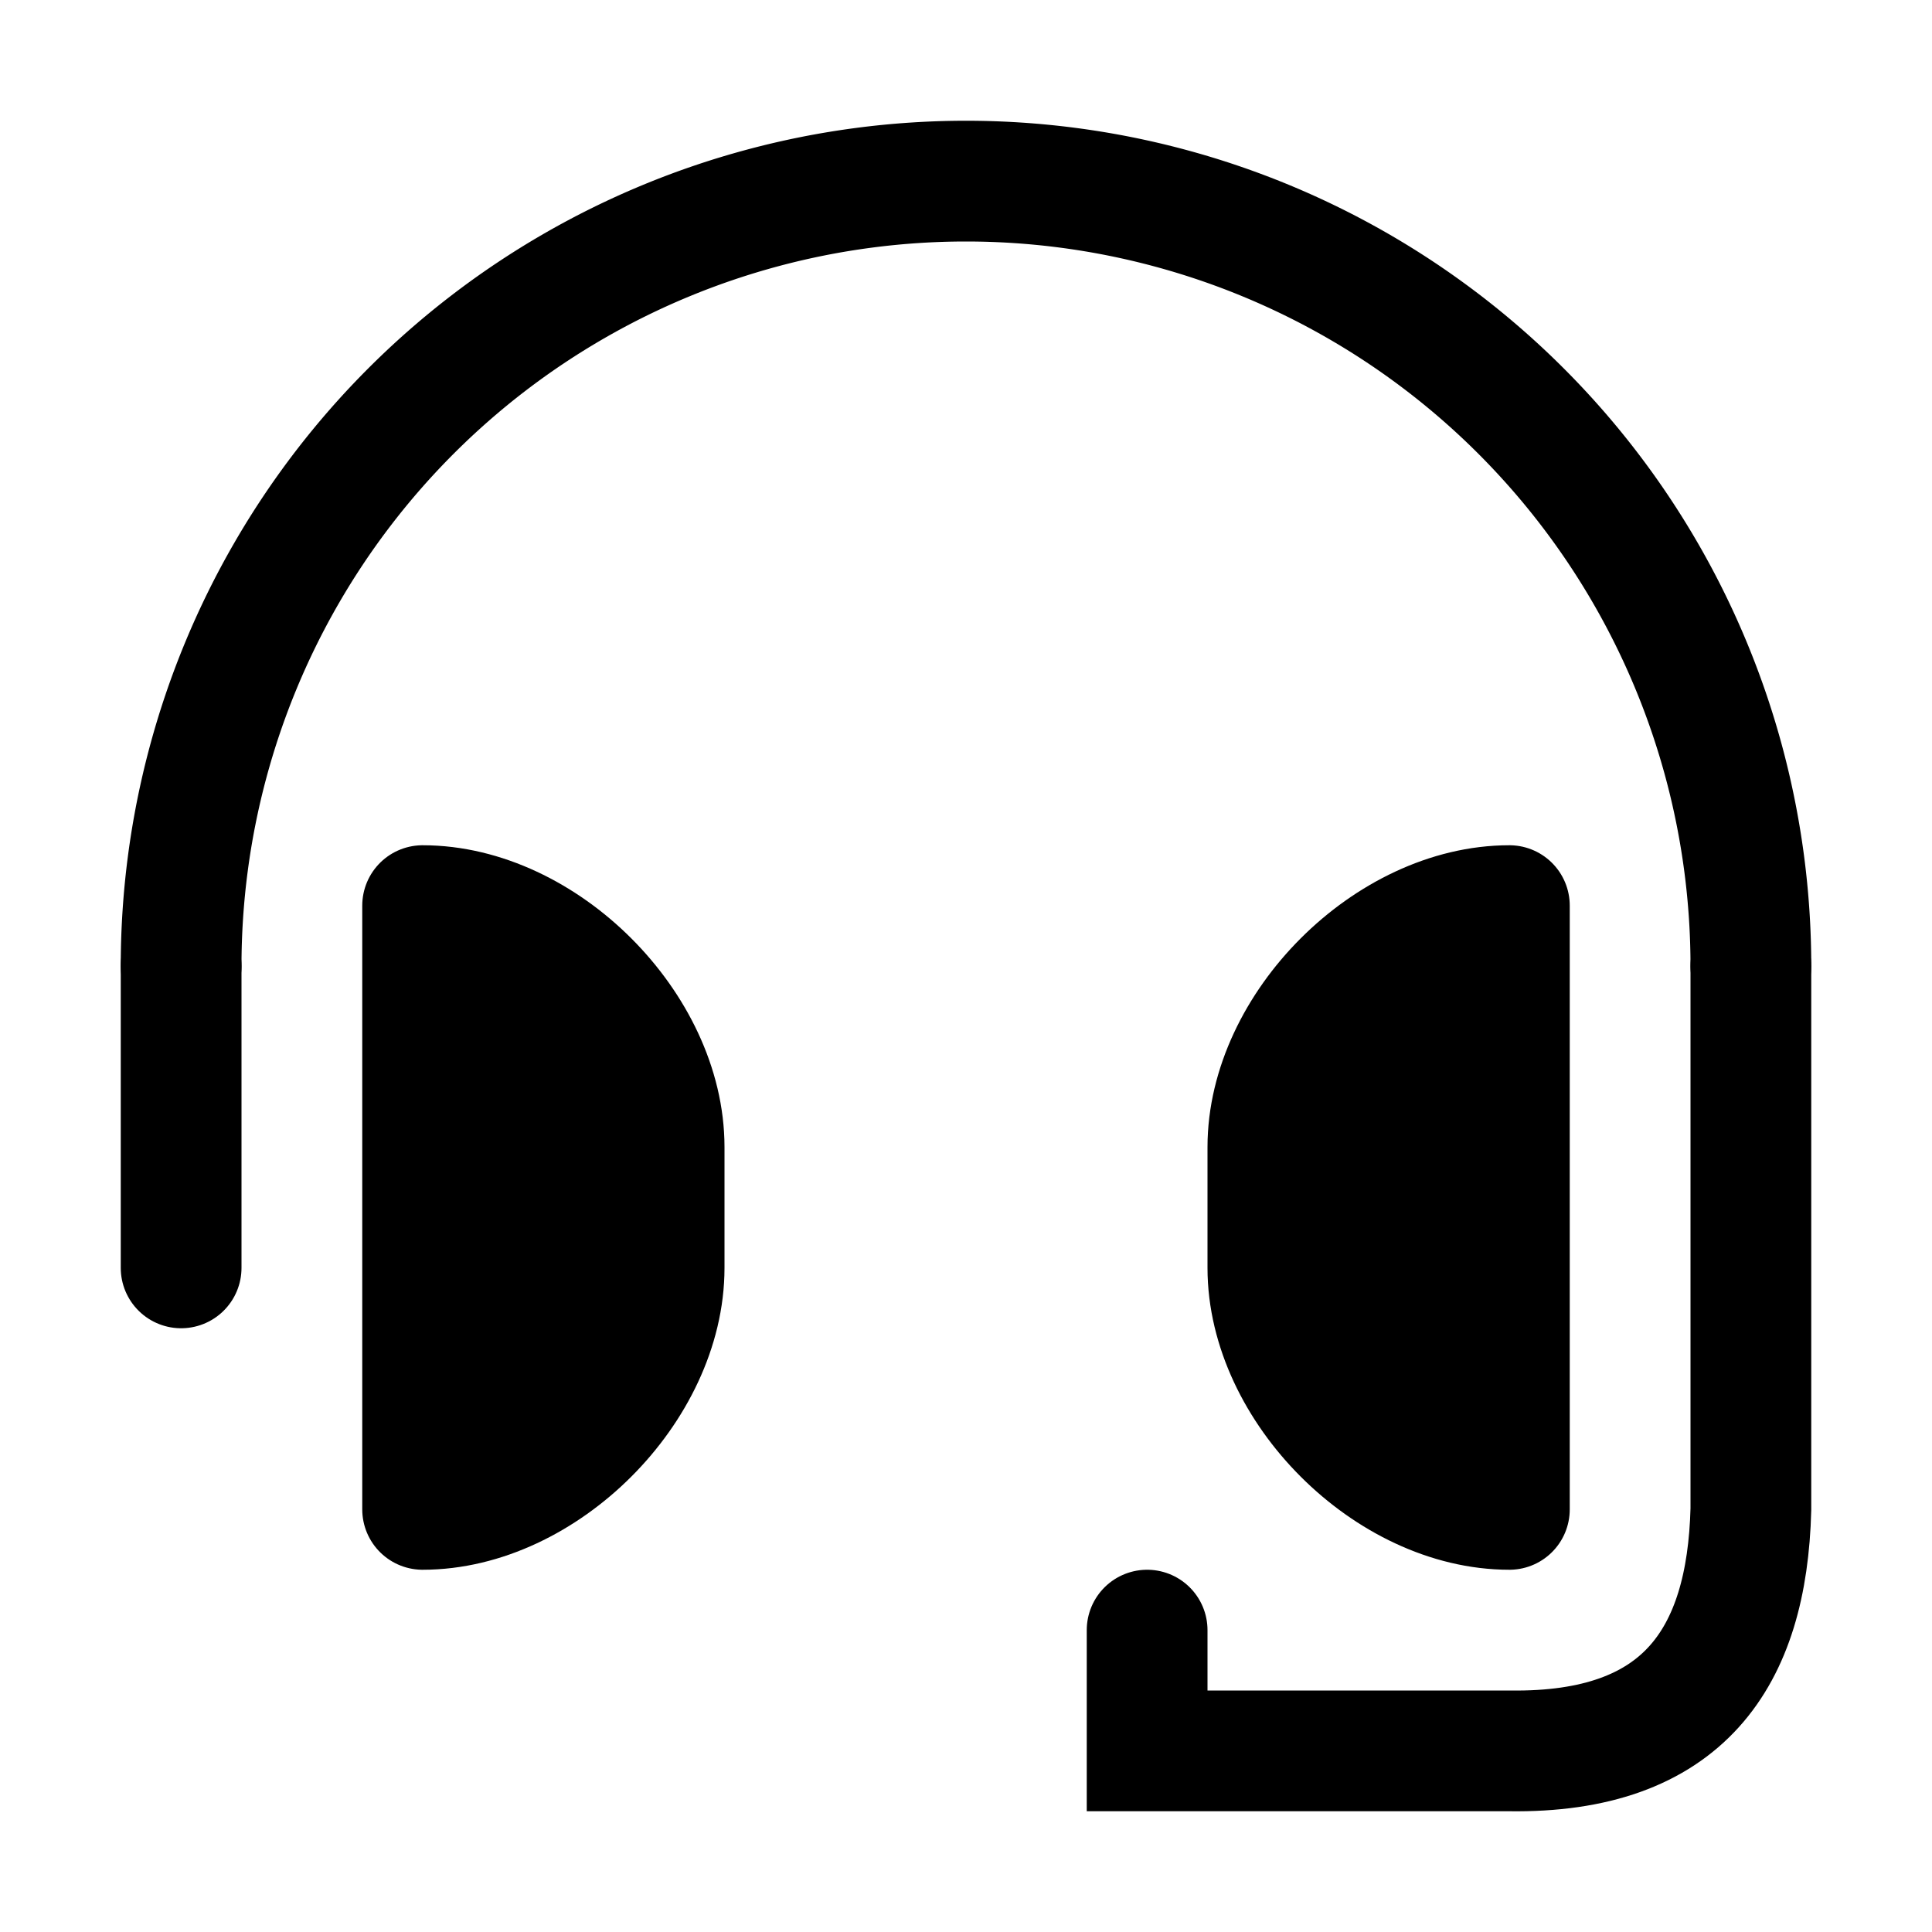 <?xml version="1.0" encoding="UTF-8" standalone="no"?>
<svg
   xmlns:dc="http://purl.org/dc/elements/1.1/"
   xmlns:cc="http://creativecommons.org/ns#"
   xmlns:rdf="http://www.w3.org/1999/02/22-rdf-syntax-ns#"
   xmlns:svg="http://www.w3.org/2000/svg"
   xmlns="http://www.w3.org/2000/svg"
   xmlns:sodipodi="http://sodipodi.sourceforge.net/DTD/sodipodi-0.dtd"
   xmlns:inkscape="http://www.inkscape.org/namespaces/inkscape"
   height="16"
   width="16"
   version="1.1"
   id="svg5"
   sodipodi:docname="audio-headset.svg"
   inkscape:version="0.92.2 2405546, 2018-03-11">
  <defs
     id="defs7" />
  <sodipodi:namedview
     id="namedview1"
     showgrid="true"
     inkscape:zoom="41.7193"
     inkscape:cx="7.1516204"
     inkscape:cy="7.5690526"
     inkscape:window-width="1920"
     inkscape:window-height="1046"
     inkscape:window-x="0"
     inkscape:window-y="0"
     inkscape:window-maximized="1"
     inkscape:current-layer="svg5"
     showguides="false">
    <inkscape:grid
       type="xygrid"
       id="grid1px"
       empspacing="4" />
    <inkscape:grid
       type="xygrid"
       id="grid1pxdot"
       empspacing="1"
       dotted="true"
       originy="0.5"
       originx="0.5" />
  </sodipodi:namedview>
  <path
     style="opacity:1;fill:none;fill-opacity:1;stroke:#000000;stroke-width:1;stroke-linecap:round;stroke-linejoin:round;stroke-miterlimit:4;stroke-dasharray:none;stroke-opacity:1"
     id="path819"
     sodipodi:type="arc"
     sodipodi:cx="-8"
     sodipodi:cy="8"
     sodipodi:rx="6.5"
     sodipodi:ry="6.5"
     sodipodi:start="3.1415927"
     sodipodi:end="0"
     sodipodi:open="true"
     d="M -14.5,8 A 6.5,6.5 0 0 1 -8,1.5 6.5,6.5 0 0 1 -1.5,8"
     transform="scale(-1,1)" />
  <path
     style="fill:none;stroke:#000000;stroke-width:1px;stroke-linecap:round;stroke-linejoin:miter;stroke-opacity:1"
     d="m 1.5,8 v 2.5"
     id="path821"
     inkscape:connector-curvature="0"
     sodipodi:nodetypes="cc" />
  <path
     style="fill:none;stroke:#000000;stroke-width:1px;stroke-linecap:round;stroke-linejoin:miter;stroke-opacity:1"
     d="m 14.5,8 v 4.5 c -0.032,1.23 -0.558,2.021 -2,2 h -3 v -1"
     id="path823"
     inkscape:connector-curvature="0"
     sodipodi:nodetypes="ccccc" />
  <path
     style="fill:#000000;fill-opacity:1;stroke:#000000;stroke-width:1px;stroke-linecap:round;stroke-linejoin:round;stroke-opacity:1"
     d="m 3.5,7.5 v 5 c 1,0 2,-1 2,-2 v -1 c 0,-1 -1,-2 -2,-2 z"
     id="path825"
     inkscape:connector-curvature="0"
     sodipodi:nodetypes="ccccc" />
  <path
     style="fill:#000000;fill-opacity:1;stroke:#000000;stroke-width:1px;stroke-linecap:round;stroke-linejoin:round;stroke-opacity:1"
     d="m 12.5,7.5 v 5 c -1,0 -2,-1 -2,-2 v -1 c 0,-1 1,-2 2,-2 z"
     id="path825-6"
     inkscape:connector-curvature="0"
     sodipodi:nodetypes="ccccc" />
</svg>
